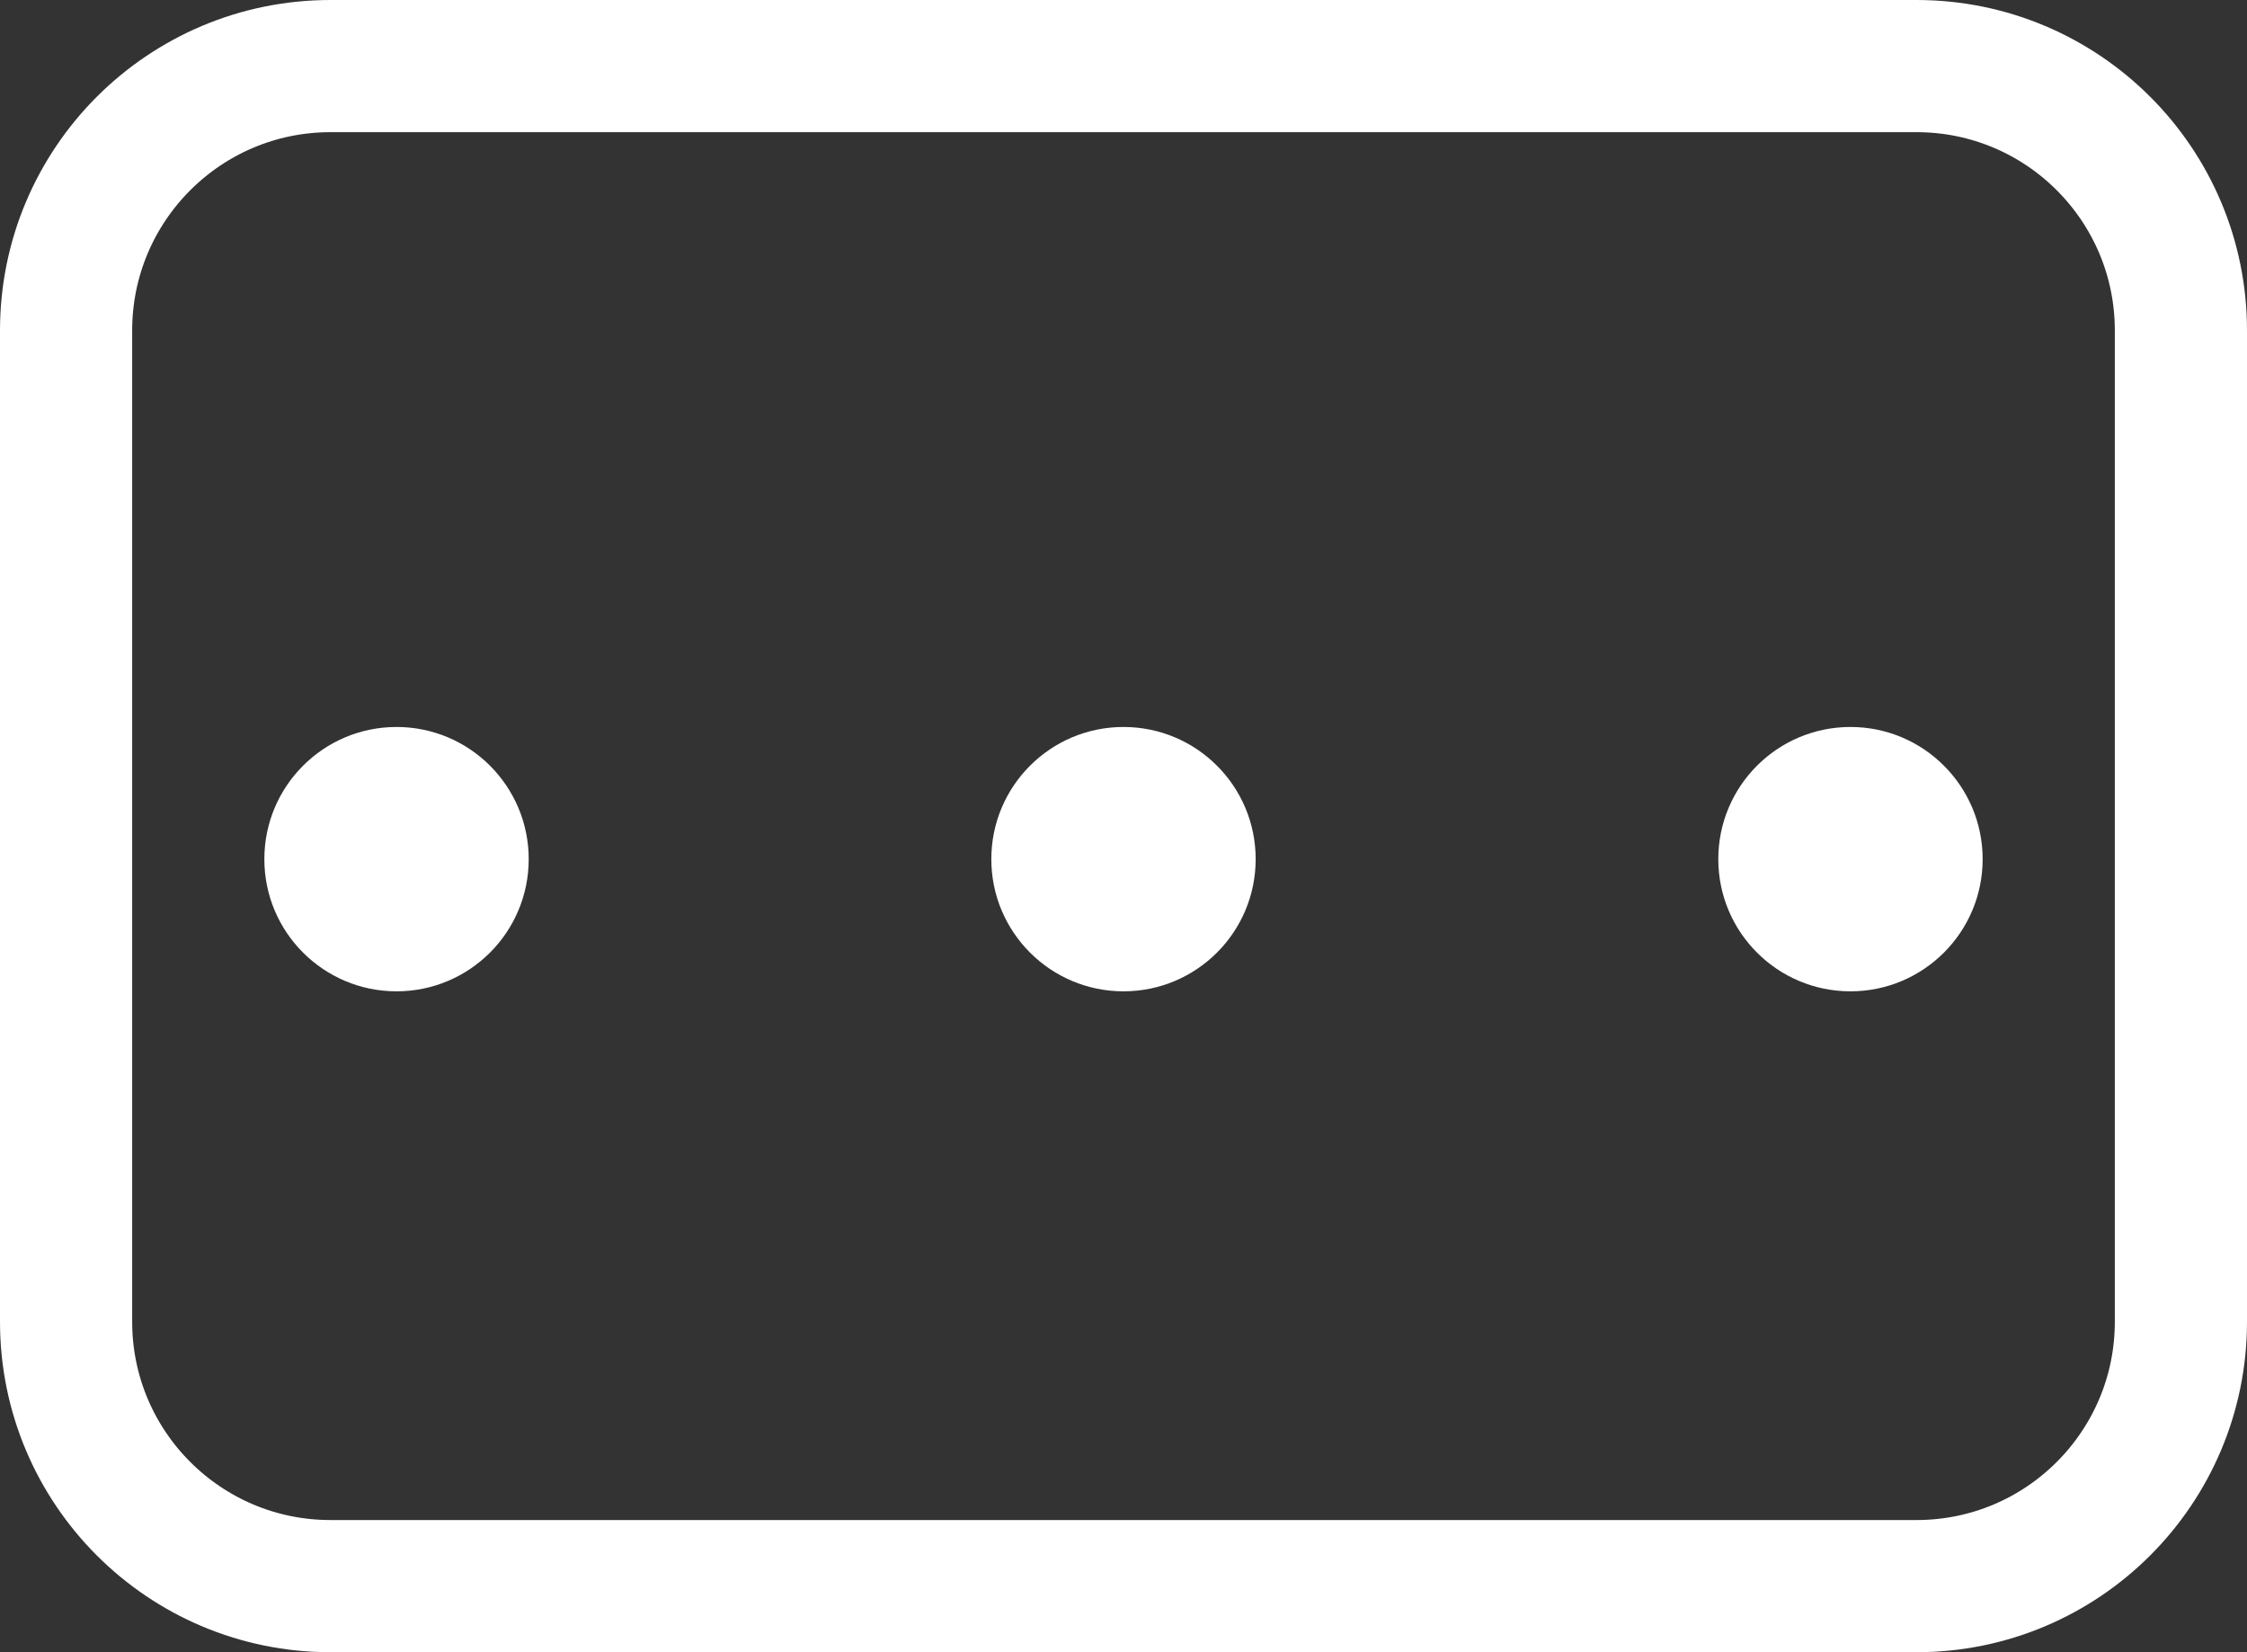 <svg width="34" height="25" viewBox="0 0 34 25" fill="none" xmlns="http://www.w3.org/2000/svg">
<rect x="0" y="0" width="34" height="25" fill="#333333" stroke="none"/>
<path d="M1 5C1 2.791 2.791 1 5 1H29C31.209 1 33 2.791 33 5V20C33 22.209 31.209 24 29 24H5C2.791 24 1 22.209 1 20V5Z" stroke="white" stroke-width="2"/>
<circle cx="6" cy="13" r="2" fill="white"/>
<circle cx="17" cy="13" r="2" fill="white"/>
<circle cx="28" cy="13" r="2" fill="white"/>
</svg>

